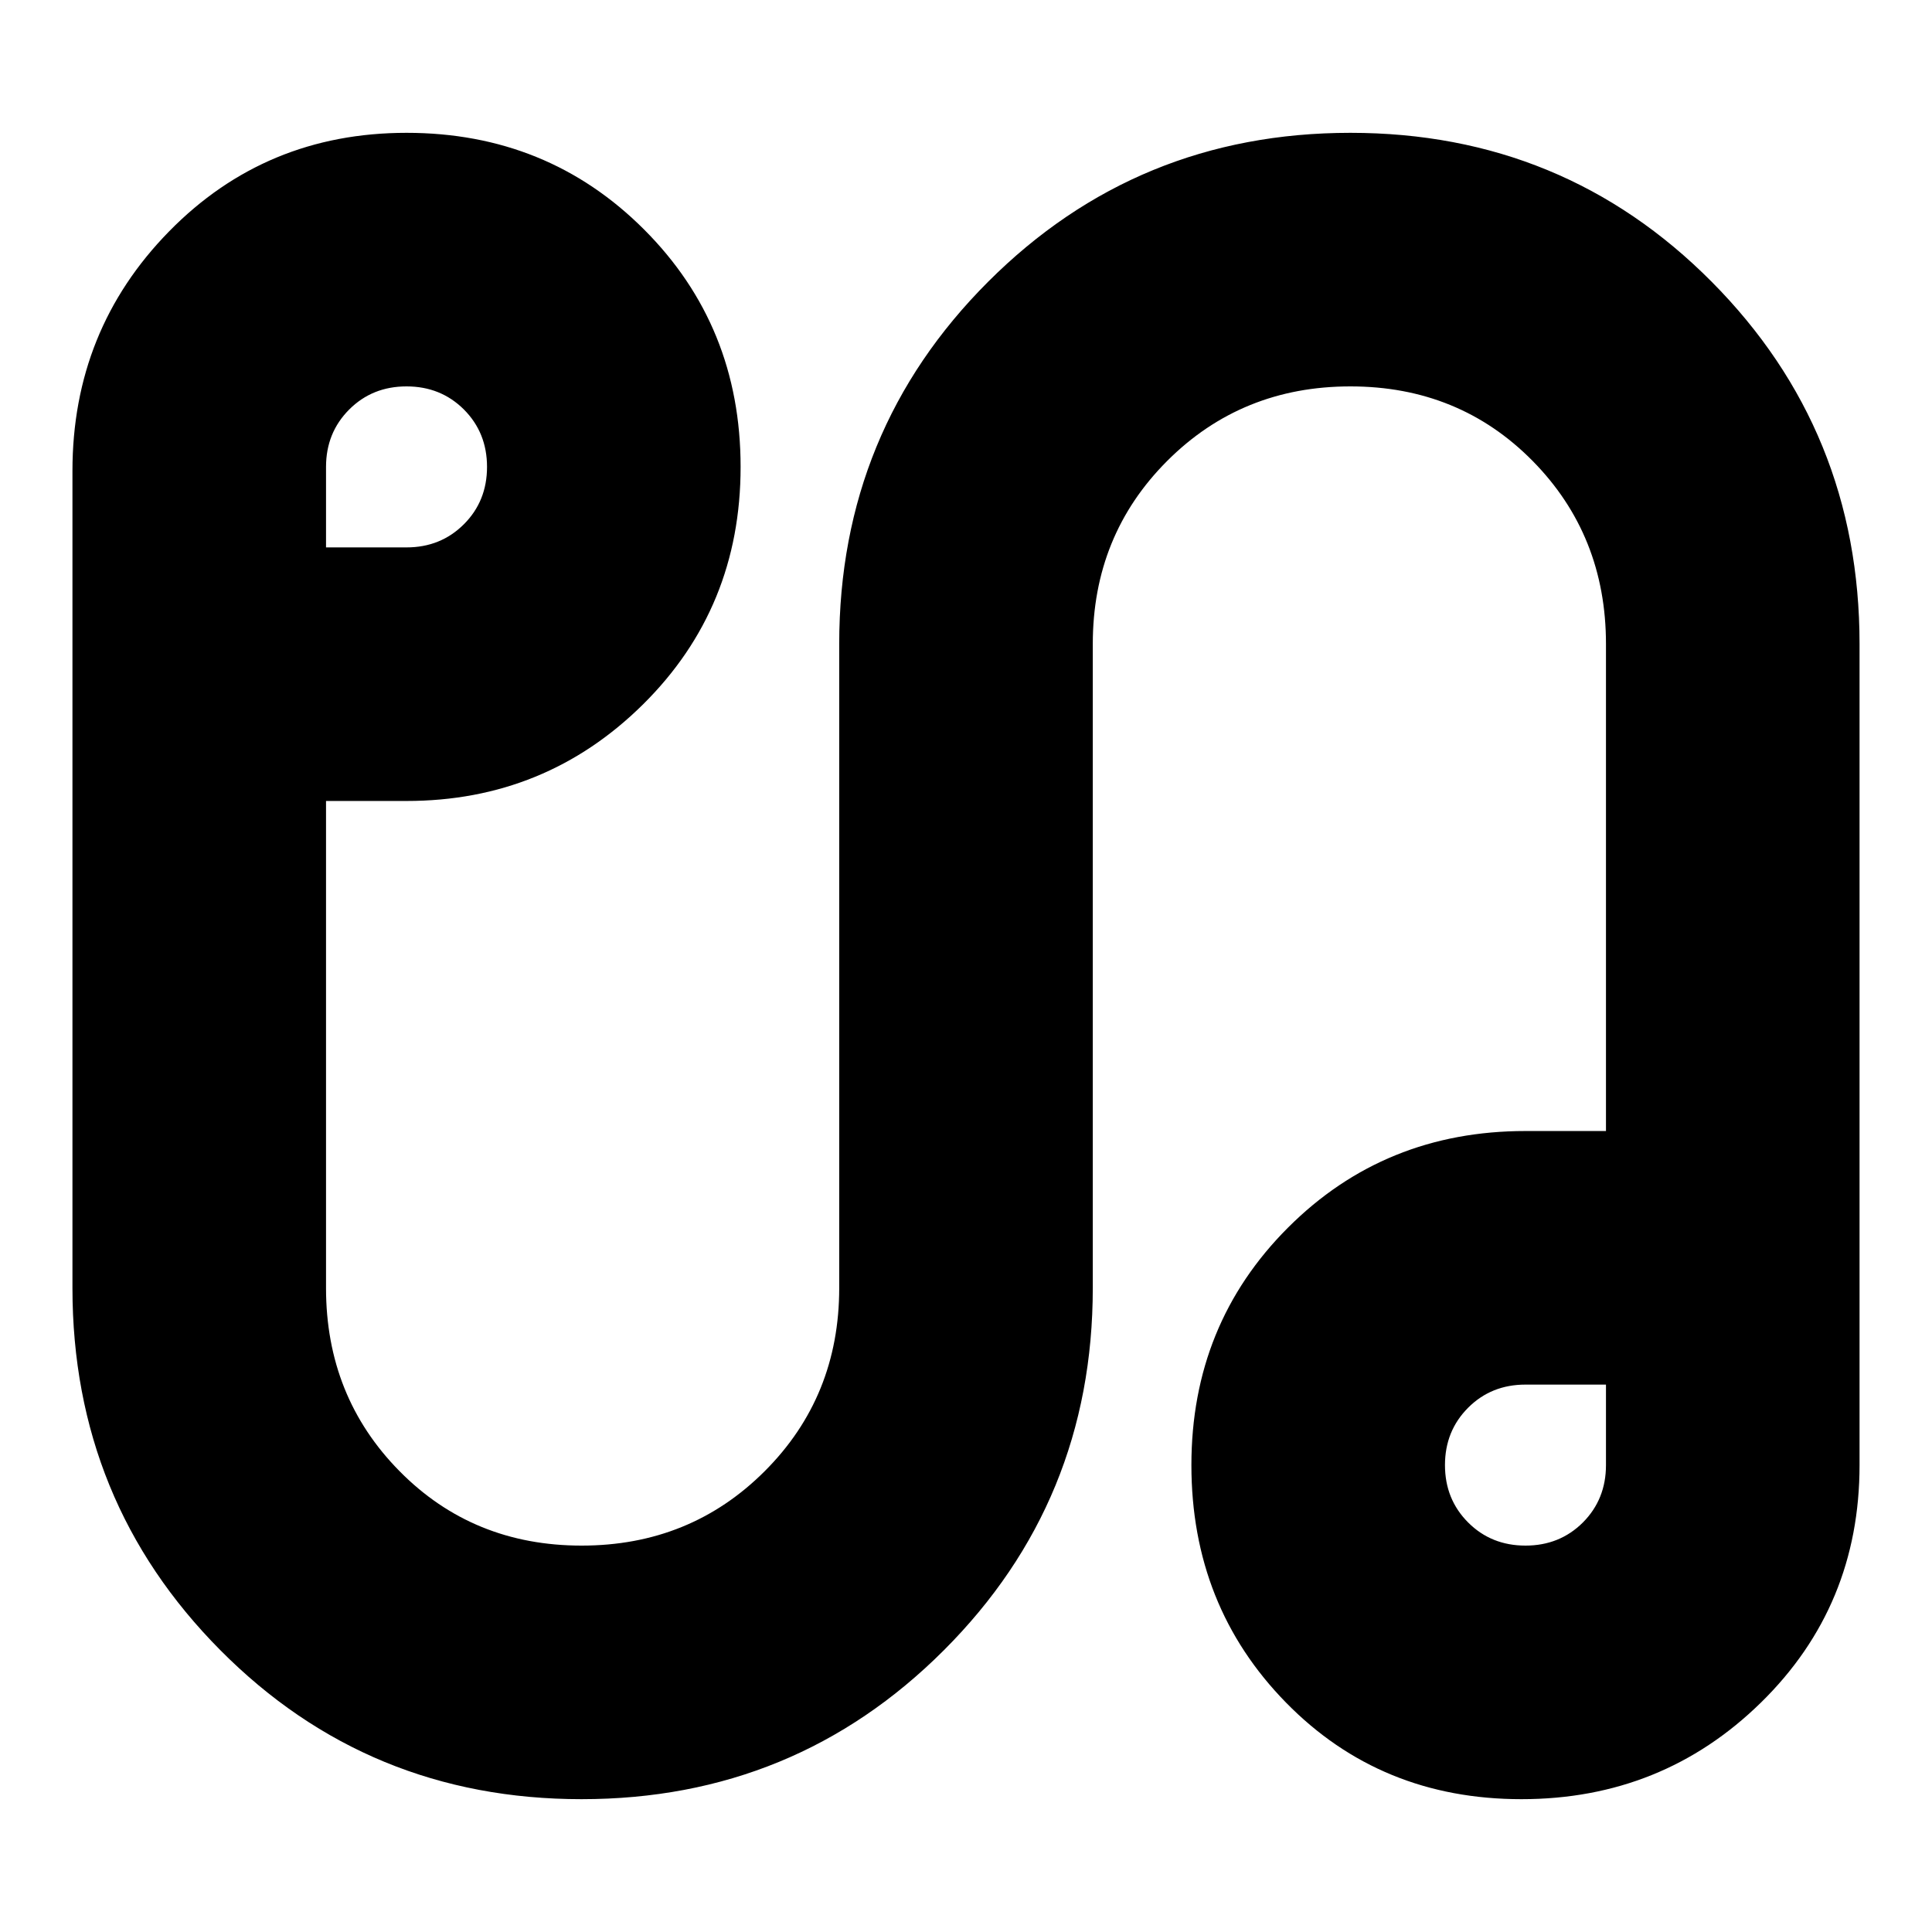 <svg xmlns="http://www.w3.org/2000/svg" height="24" width="24"><path d="M7.225 22.35q-2.65 0-4.487-1.85Q.9 18.65.9 16V5.85q0-1.75 1.2-2.975T5.05 1.65q1.75 0 2.95 1.2 1.2 1.2 1.2 2.95 0 1.75-1.212 2.95-1.213 1.2-2.938 1.2h-1V16q0 1.35.913 2.275.912.925 2.262.925t2.275-.925q.925-.925.925-2.275V8q0-2.65 1.85-4.5t4.5-1.85q2.65 0 4.488 1.85Q23.1 5.35 23.1 8v10.2q0 1.75-1.225 2.95-1.225 1.2-2.975 1.2t-2.925-1.2Q14.8 19.95 14.8 18.2q0-1.75 1.2-2.95 1.2-1.2 2.95-1.2h1V8q0-1.35-.912-2.275-.913-.925-2.263-.925-1.35 0-2.275.925-.925.925-.925 2.275v8q0 2.65-1.85 4.5t-4.5 1.85ZM4.05 6.8h1q.425 0 .713-.288.287-.287.287-.712t-.287-.713Q5.475 4.8 5.05 4.8t-.712.287q-.288.288-.288.713Zm14.9 12.4q.425 0 .713-.287.287-.288.287-.713v-1h-1q-.425 0-.712.287-.288.288-.288.713t.288.713q.287.287.712.287Zm0-1ZM5.05 5.8Z"/></svg>